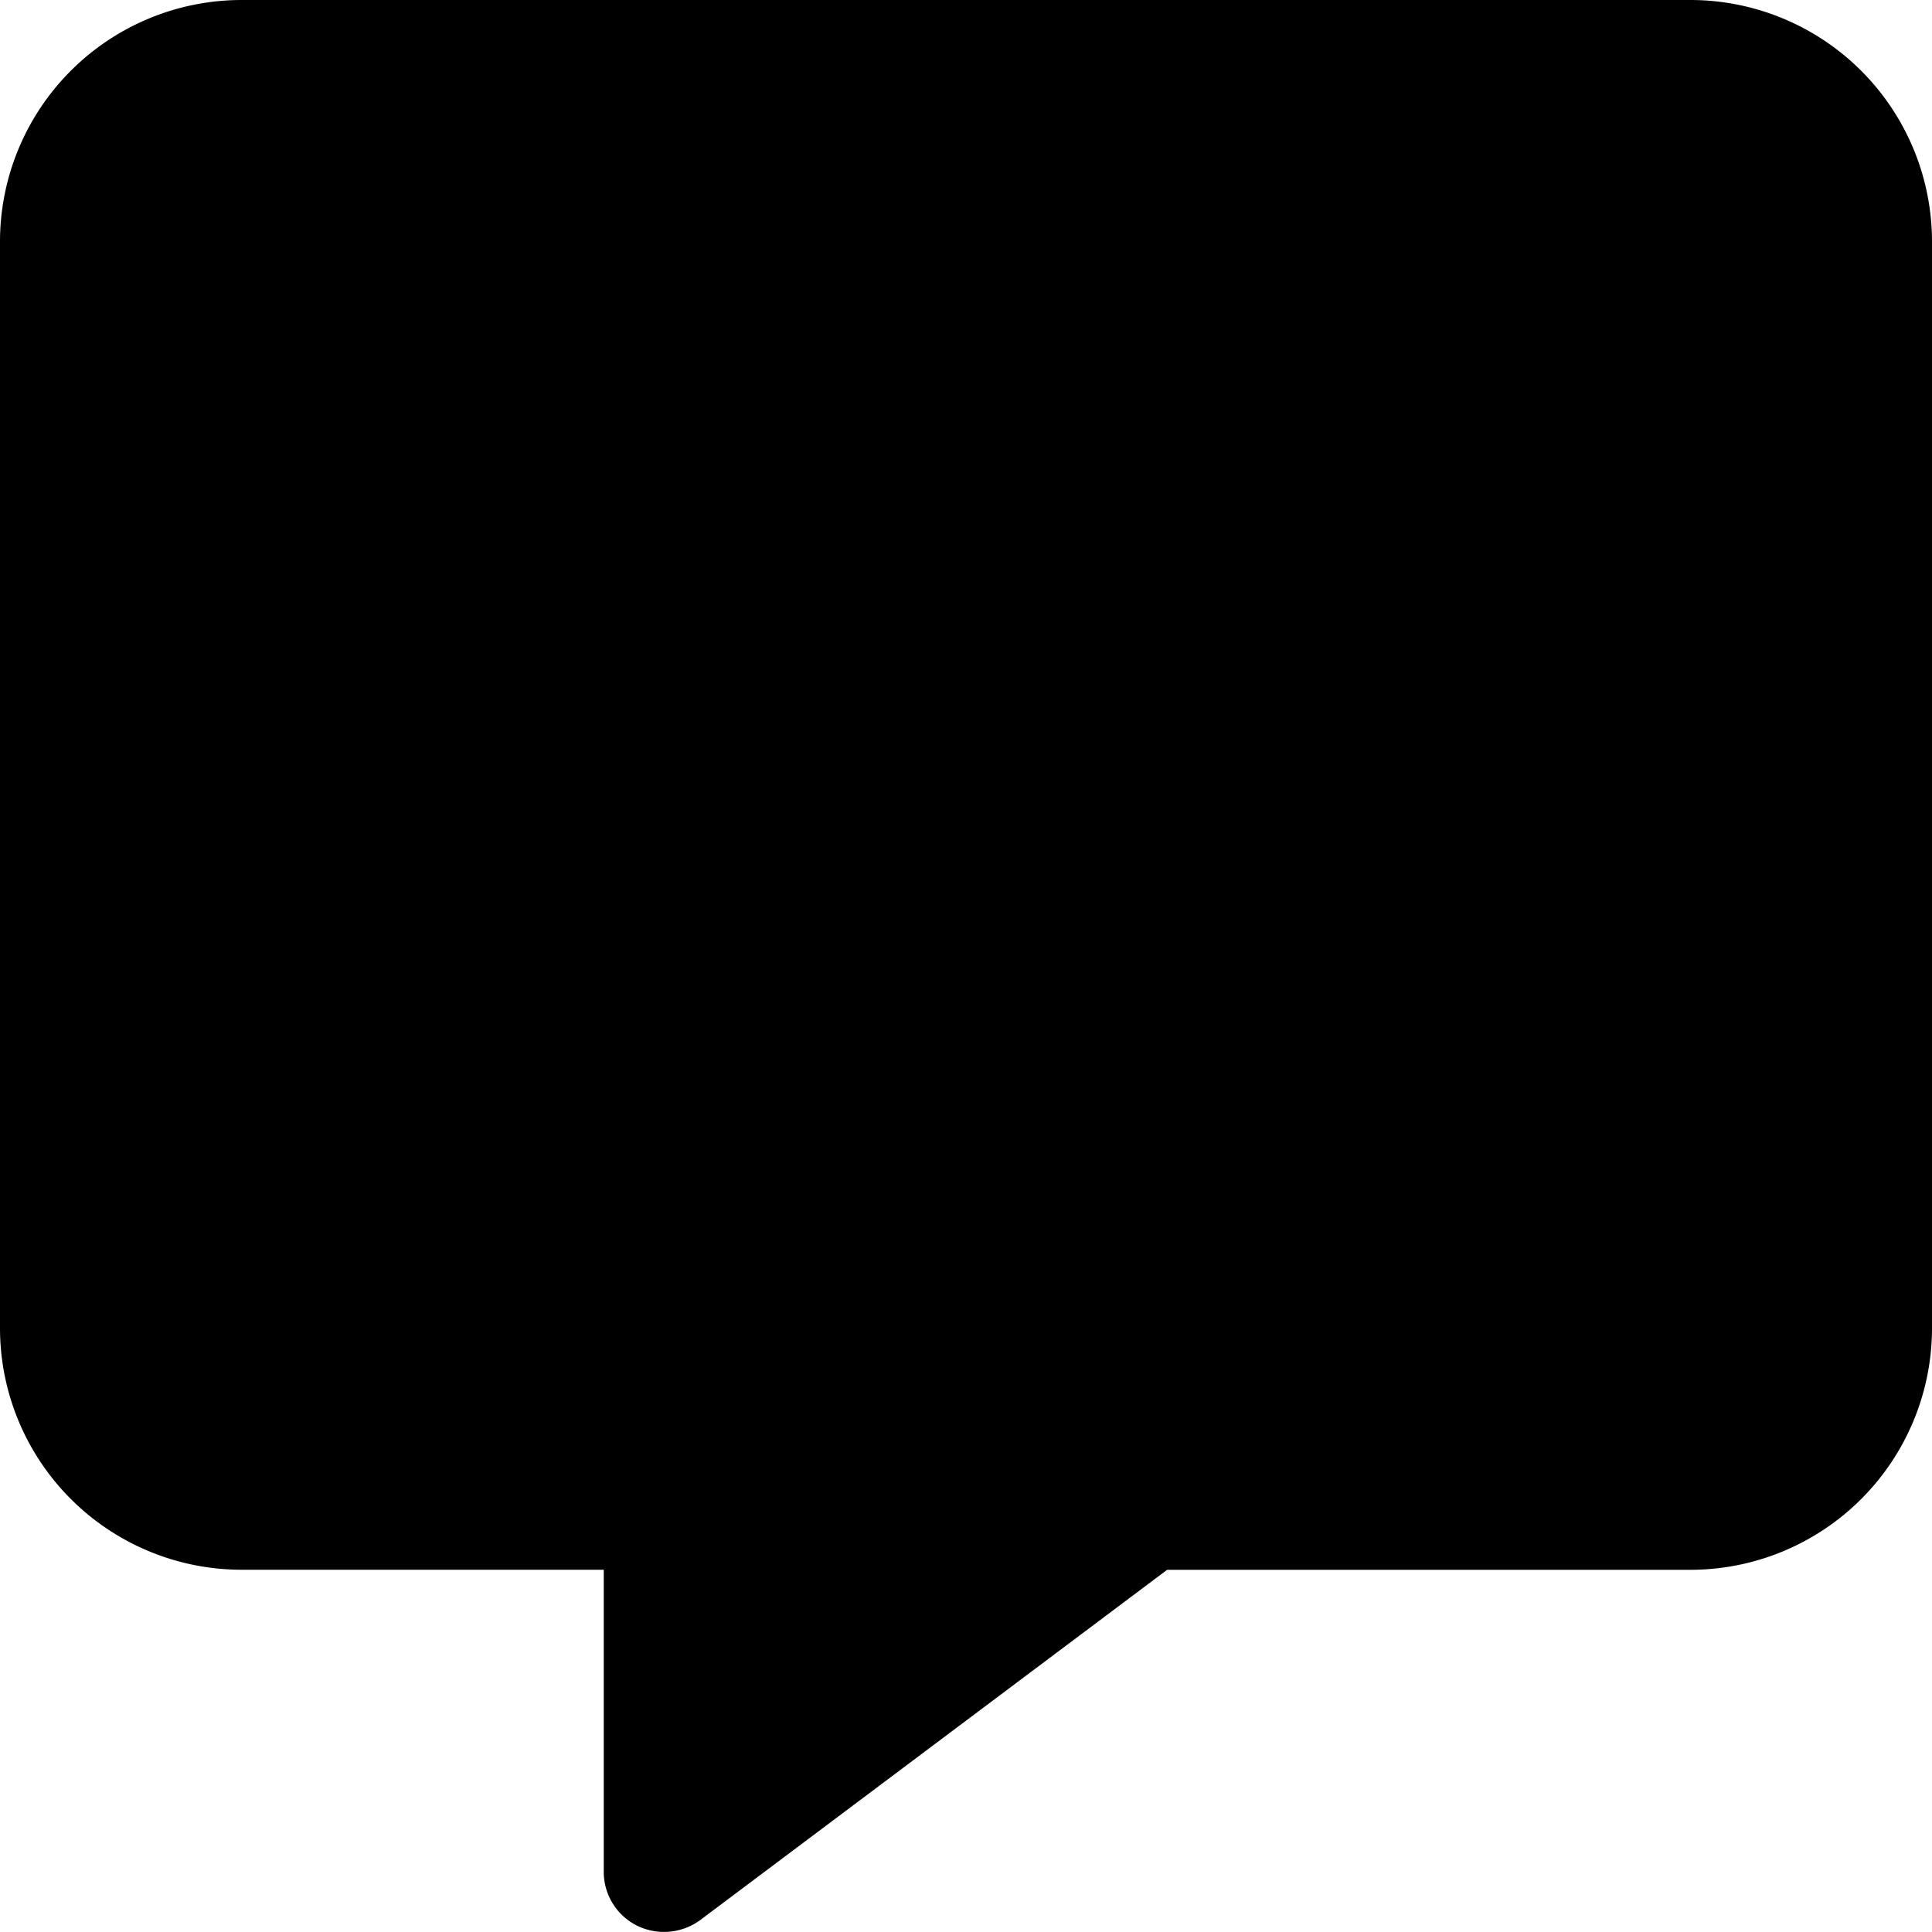 <svg xmlns="http://www.w3.org/2000/svg" width="30" height="29.999" viewBox="0 0 30 29.999">
  <path id="message-solid" d="M3.75,0A3.753,3.753,0,0,0,0,3.75V20.625a3.753,3.753,0,0,0,3.75,3.75H9.375v4.688a.933.933,0,0,0,.516.838.949.949,0,0,0,.984-.088l7.248-5.437H26.25A3.753,3.753,0,0,0,30,20.625V3.75A3.753,3.753,0,0,0,26.25,0Z" fill="#000000"/>
</svg>
